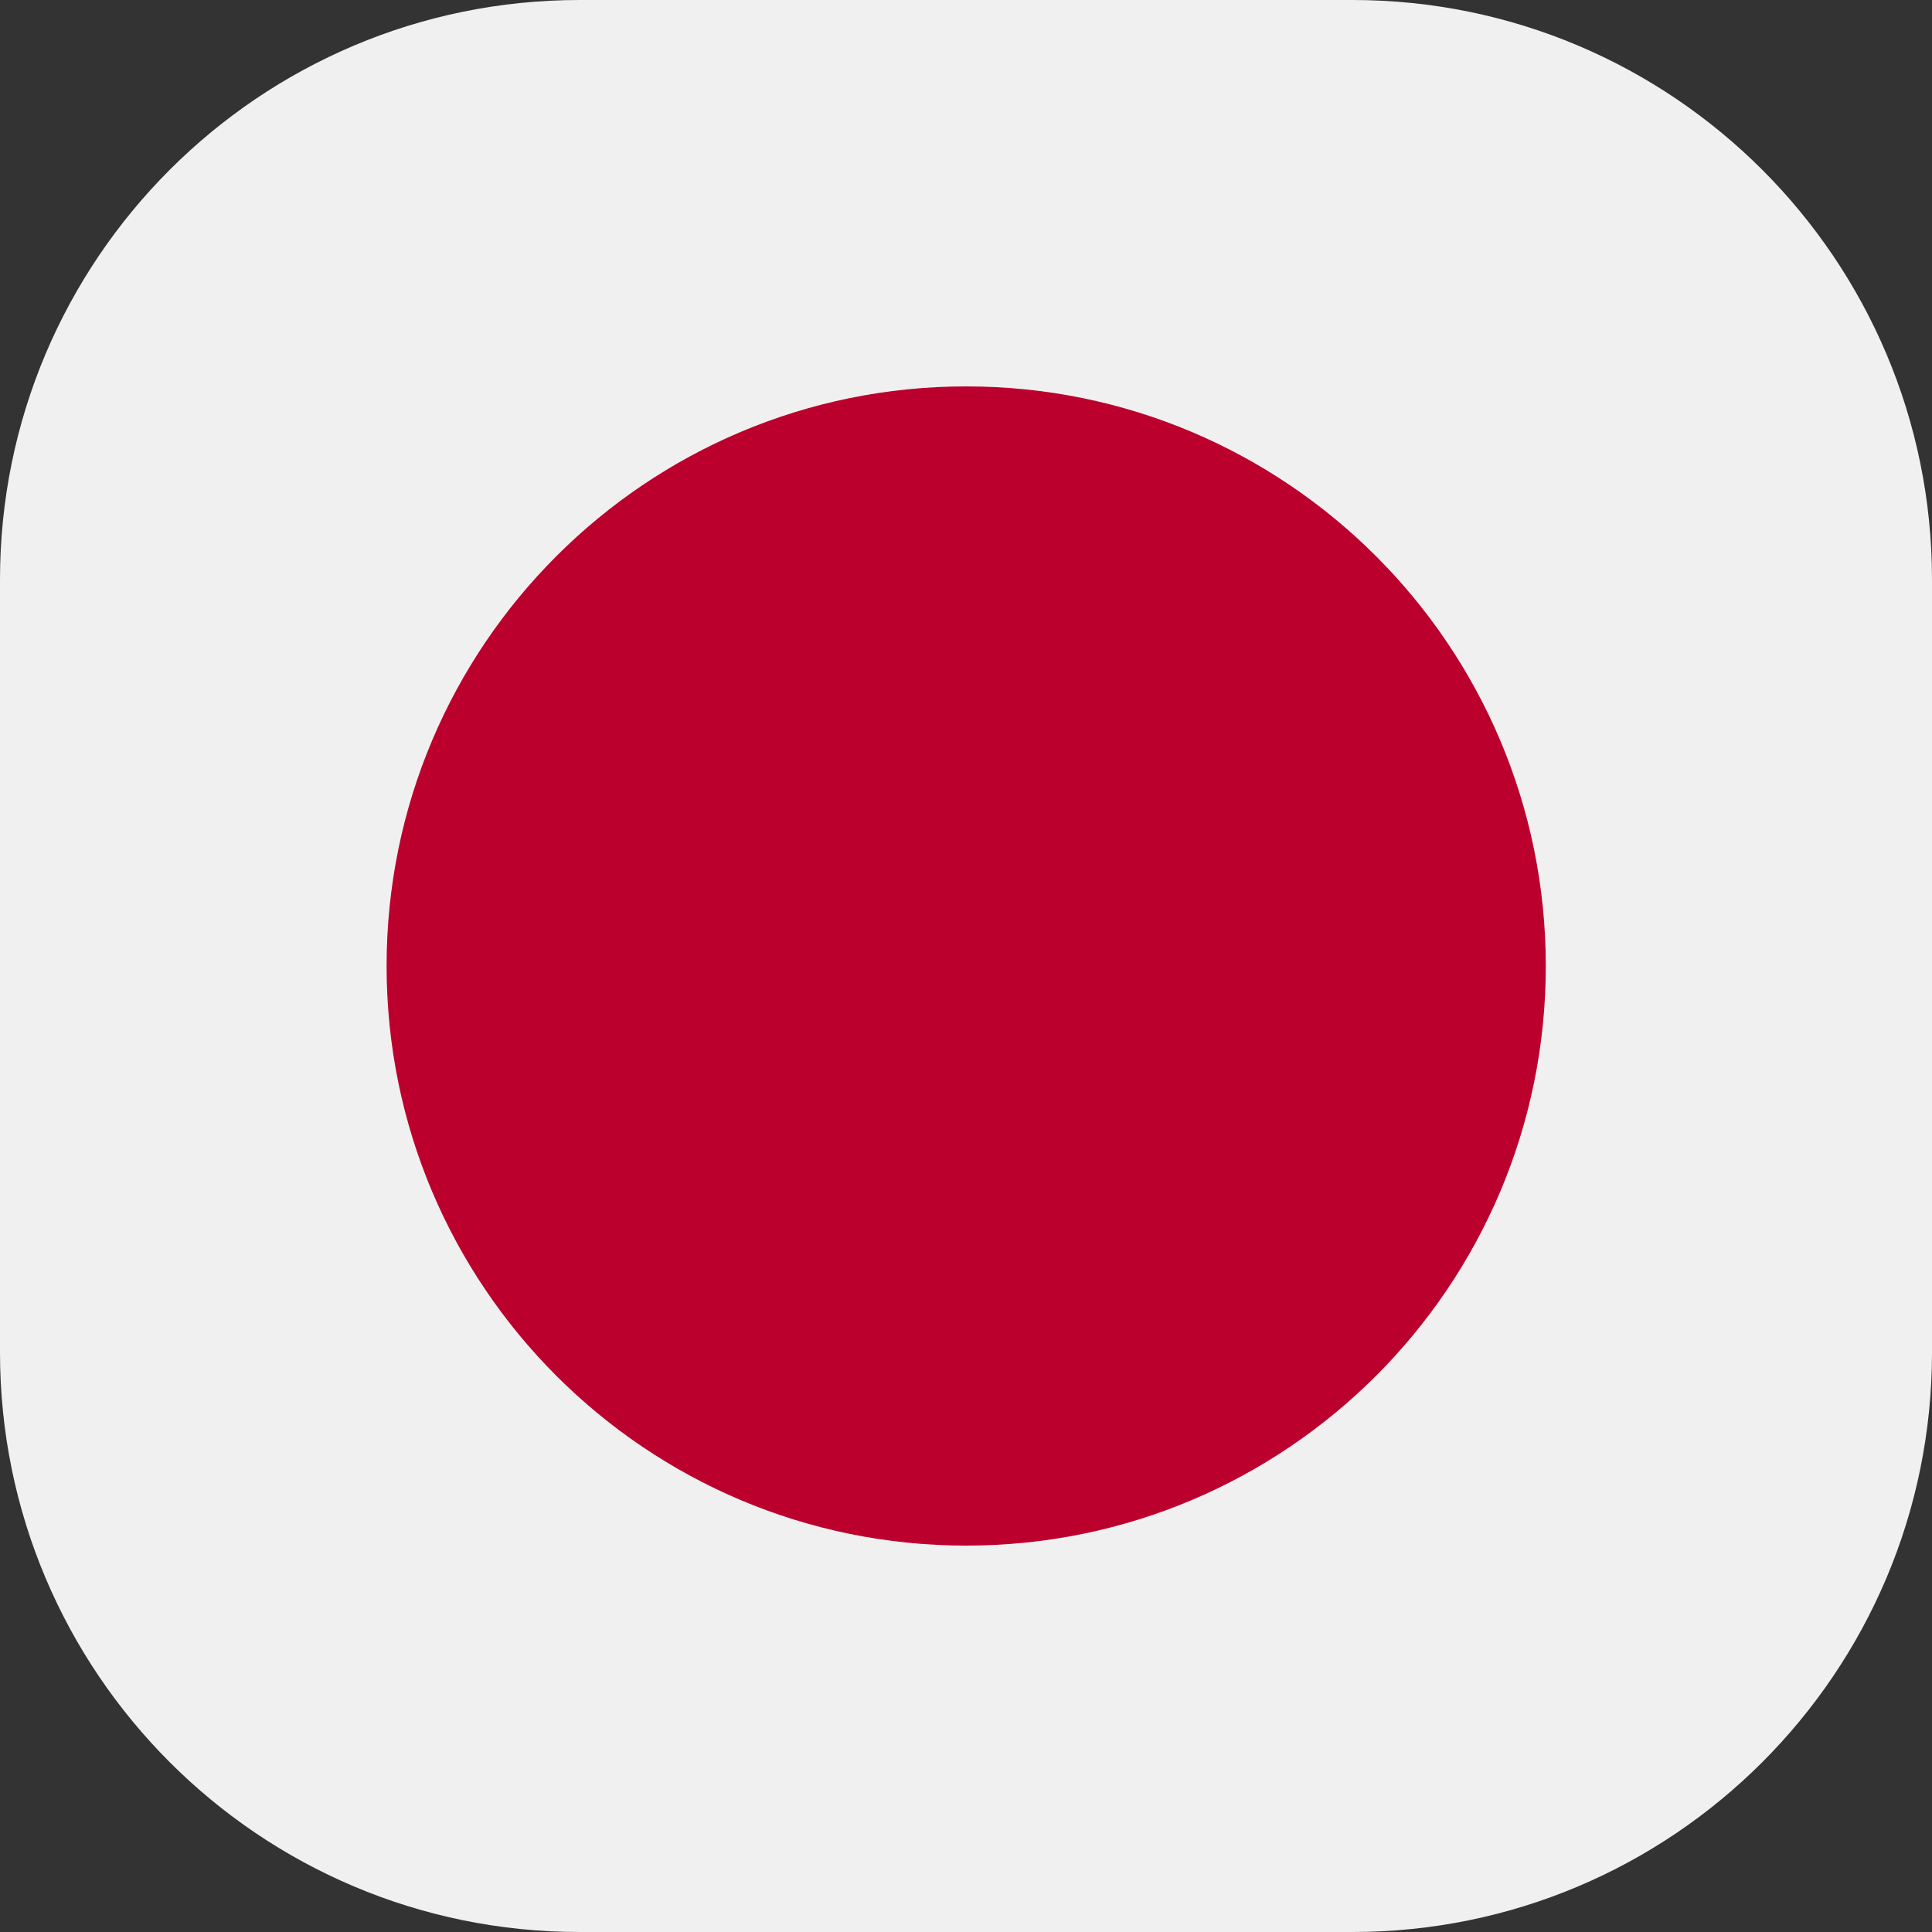 <svg width="40" height="40" viewBox="0 0 40 40" fill="none" xmlns="http://www.w3.org/2000/svg">
<rect x="0" y="0" width="40" height="40" fill="#333333" stroke="none"/>
<g clip-path="url(#clip0)">
<path d="M50 0H-10V40H50V0Z" fill="#F0F0F0"/>
<path d="M20.004 32C26.631 32 32.004 26.627 32.004 20C32.004 13.373 26.631 8 20.004 8C13.377 8 8.004 13.373 8.004 20C8.004 26.627 13.377 32 20.004 32Z" fill="#BC002D"/>
</g>
<defs>
<clipPath id="clip0">
<path d="M0 12C0 5.373 5.373 0 12 0H28C34.627 0 40 5.373 40 12V28C40 34.627 34.627 40 28 40H12C5.373 40 0 34.627 0 28V12Z" fill="white"/>
</clipPath>
</defs>
</svg>
